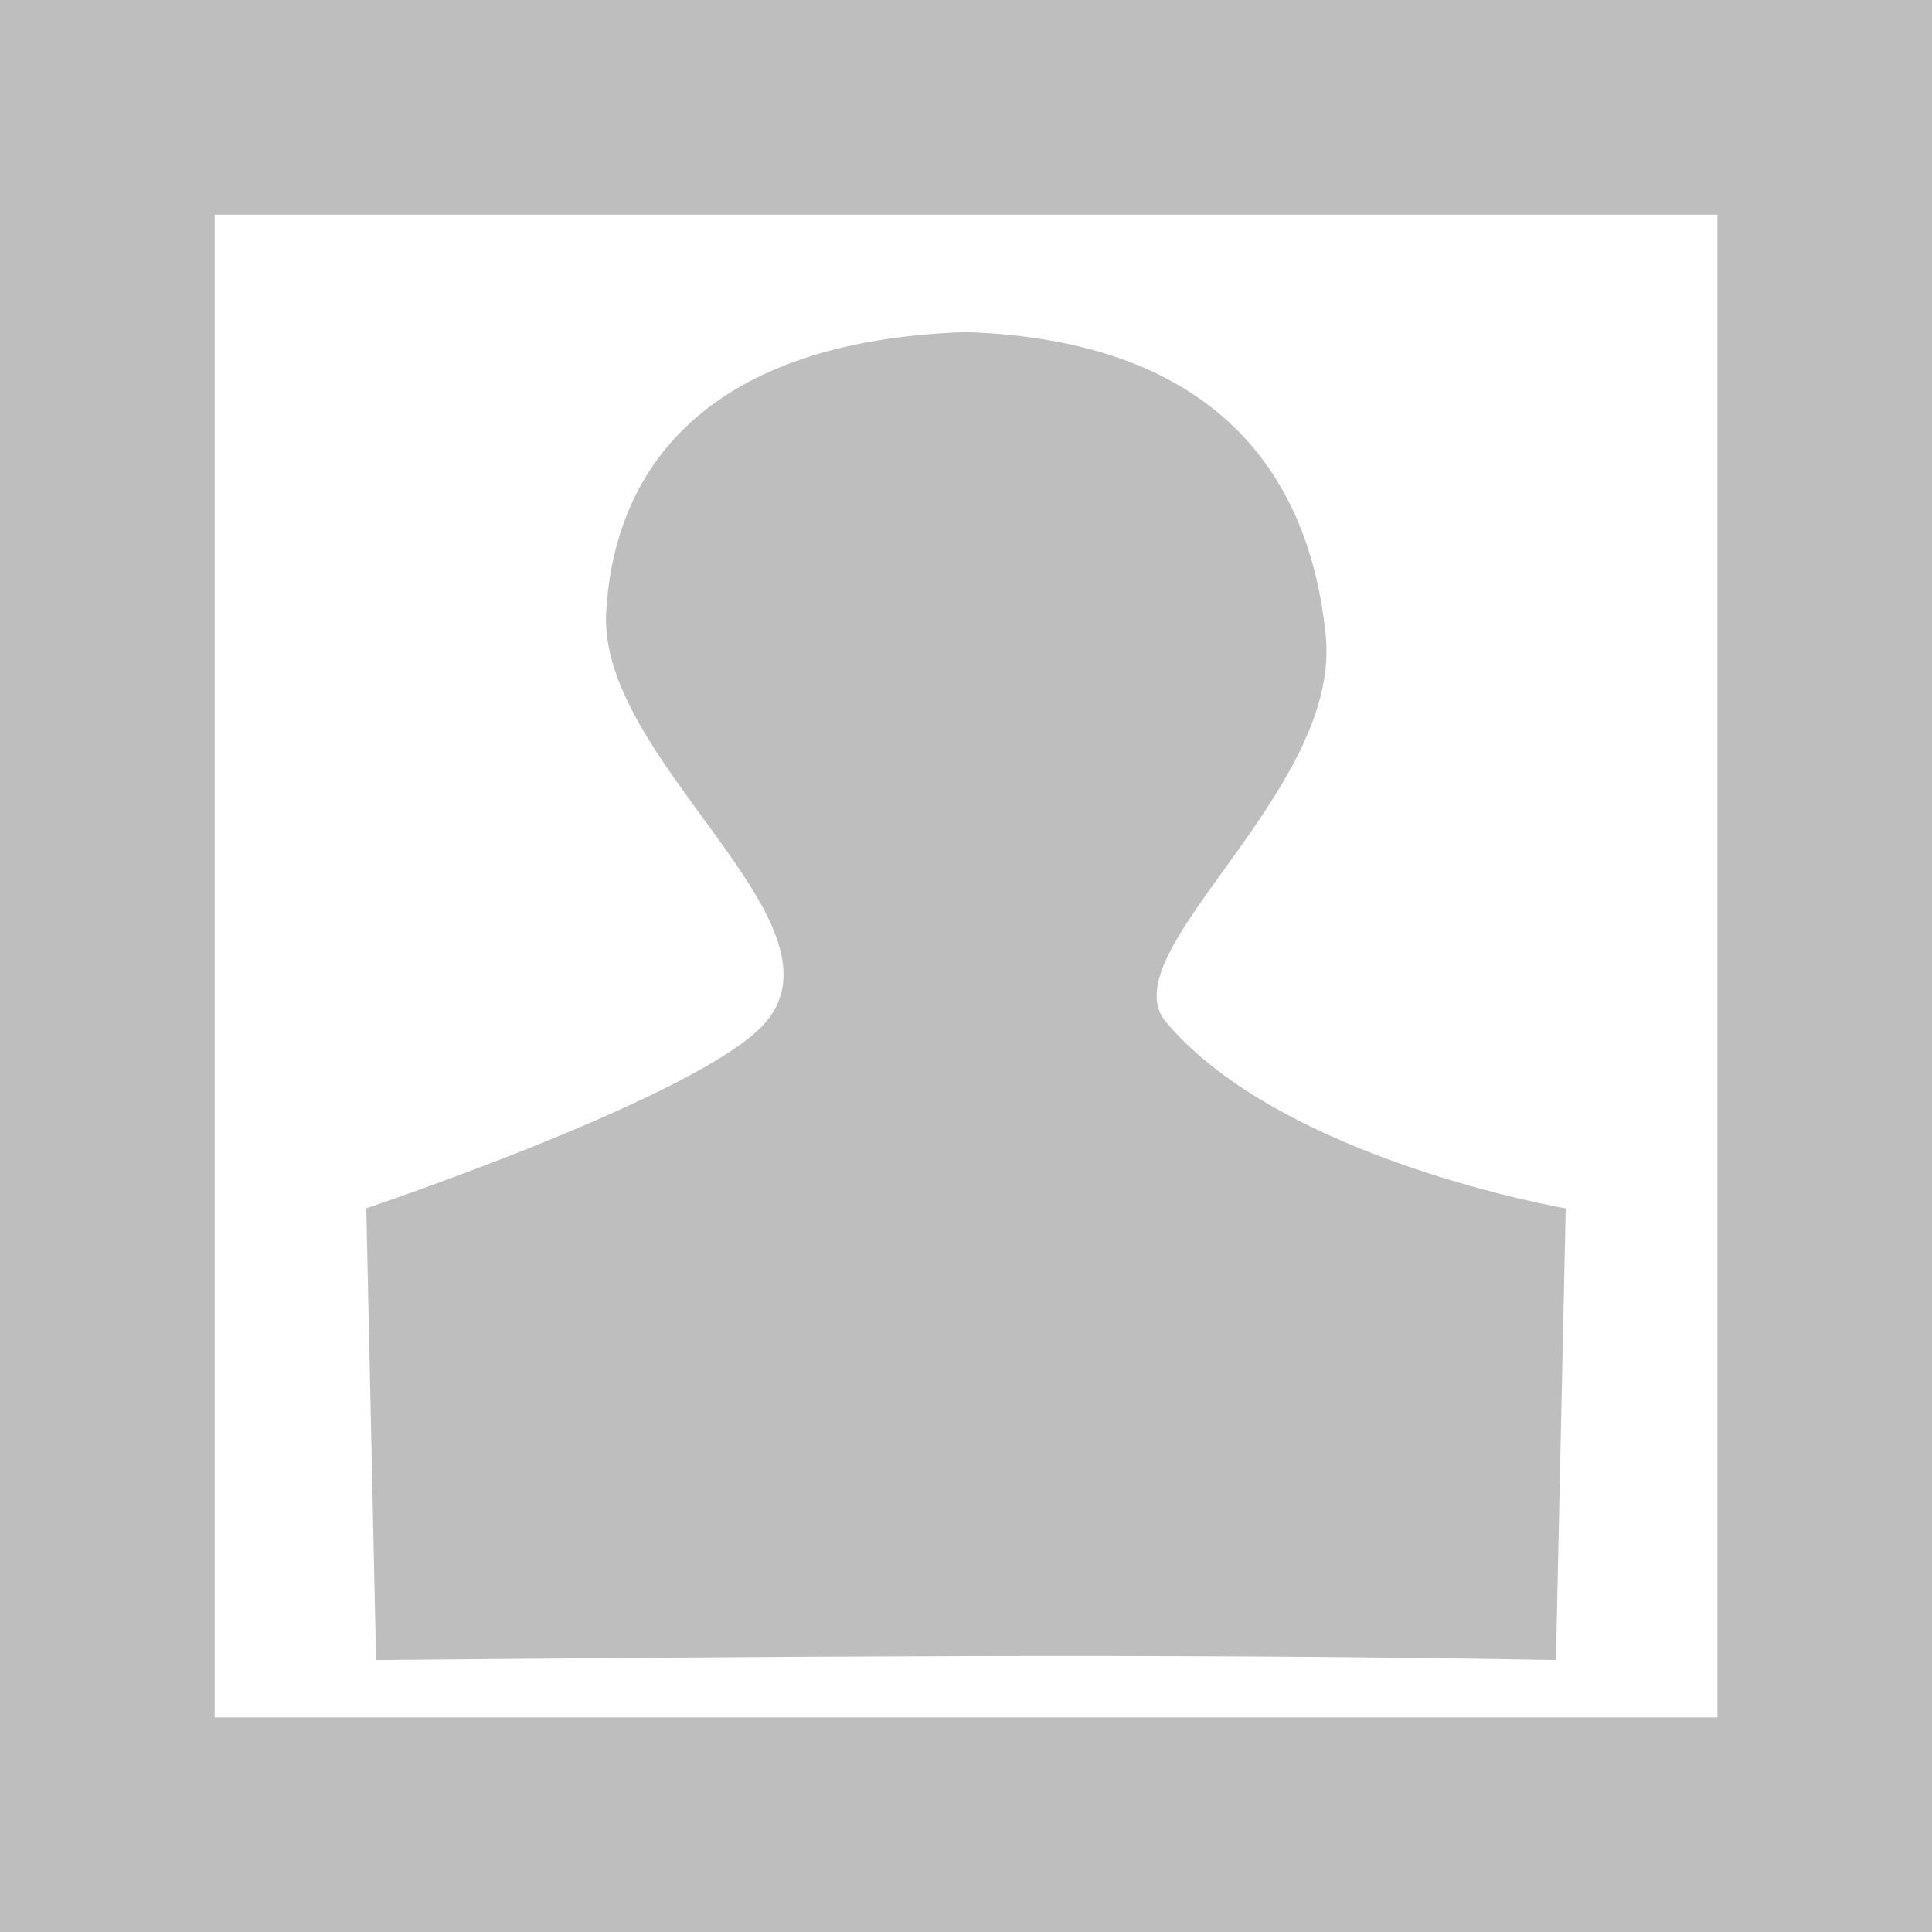 <?xml version='1.0' encoding='UTF-8' standalone='no'?>
<!-- Created with Inkscape (http://www.inkscape.org/) -->

<svg xmlns:cc='http://creativecommons.org/ns#' xmlns:dc='http://purl.org/dc/elements/1.1/' sodipodi:docname='image-zoom-in-symbolic.svg' inkscape:export-filename='/home/sam/dev/RESOURCES/gnome-icon-theme-symbolic/src/gnome-stencils.png' inkscape:export-xdpi='90' inkscape:export-ydpi='90' height='17' id='svg7384' xmlns:inkscape='http://www.inkscape.org/namespaces/inkscape' xmlns:osb='http://www.openswatchbook.org/uri/2009/osb' xmlns:rdf='http://www.w3.org/1999/02/22-rdf-syntax-ns#' xmlns:sodipodi='http://sodipodi.sourceforge.net/DTD/sodipodi-0.dtd' xmlns:svg='http://www.w3.org/2000/svg' version='1.1' inkscape:version='0.91 r13725' viewBox='0 0 17 17' width='17' xmlns='http://www.w3.org/2000/svg'>
  <sodipodi:namedview inkscape:bbox-nodes='true' inkscape:bbox-paths='true' bordercolor='#666666' borderopacity='1' inkscape:current-layer='layer12' inkscape:cx='-17.922906' inkscape:cy='3.5402671' inkscape:document-rotation='0' inkscape:document-units='px' gridtolerance='10' inkscape:guide-bbox='true' guidetolerance='10' id='namedview88' inkscape:measure-end='0,0' inkscape:measure-start='-190.687,-191.14' inkscape:object-nodes='true' inkscape:object-paths='false' objecttolerance='10' pagecolor='#3a3b39' inkscape:pageopacity='1' inkscape:pageshadow='2' showborder='false' showgrid='false' showguides='true' inkscape:snap-bbox='true' inkscape:snap-bbox-midpoints='false' inkscape:snap-global='true' inkscape:snap-grids='true' inkscape:snap-nodes='true' inkscape:snap-others='false' inkscape:snap-to-guides='true' inkscape:window-height='1163' inkscape:window-maximized='1' inkscape:window-width='1920' inkscape:window-x='1920' inkscape:window-y='0' inkscape:zoom='20.475676'>
    <inkscape:grid dotted='false' empspacing='2' enabled='true' id='grid4866' originx='141' originy='690' snapvisiblegridlinesonly='true' spacingx='1px' spacingy='1px' type='xygrid' visible='true'/>
  </sodipodi:namedview>
  <title id='title9167'>Gnome Symbolic Icon Theme</title>
  <defs id='defs7386'>
    <linearGradient gradientTransform='matrix(-2.737,0.282,-0.189,-1,239.54,-879.456)' id='linearGradient19282' osb:paint='solid'>
      <stop id='stop19284' offset='0' style='stop-color:#666666;stop-opacity:1;'/>
    </linearGradient>
  </defs>
  <g inkscape:groupmode='layer' id='layer9' inkscape:label='status' style='display:inline' transform='translate(-100,-906)'/>
  <g inkscape:groupmode='layer' id='layer10' inkscape:label='devices' style='display:inline' transform='translate(-100,-906)'/>
  <g inkscape:groupmode='layer' id='layer11' inkscape:label='apps' transform='translate(-100,-906)'/>
  <g inkscape:groupmode='layer' id='layer13' inkscape:label='places' style='display:inline' transform='translate(-100,-906)'/>
  <g inkscape:groupmode='layer' id='layer14' inkscape:label='mimetypes' transform='translate(-100,-906)'/>
  <g inkscape:groupmode='layer' id='layer15' inkscape:label='emblems' style='display:inline' transform='translate(-100,-906)'/>
  <g inkscape:groupmode='layer' id='g71291' inkscape:label='emotes' style='display:inline' transform='translate(-100,-906)'/>
  <g inkscape:groupmode='layer' id='g4953' inkscape:label='categories' style='display:inline' transform='translate(-100,-906)'/>
  <g inkscape:groupmode='layer' id='layer12' inkscape:label='actions' style='display:inline' transform='translate(-100,-906)'>
    <path inkscape:connector-curvature='0' d='m 100,906 0,0.945 0,16.055 17,0 0,-17 -17,0 z m 1.889,1.889 13.223,0 0,13.223 -13.223,0 0,-13.223 z' id='rect8856-7-5-5' style='color:#bebebe;font-style:normal;font-variant:normal;font-weight:normal;font-stretch:normal;font-size:medium;line-height:normal;font-family:sans-serif;text-indent:0;text-align:start;text-decoration:none;text-decoration-line:none;text-decoration-style:solid;text-decoration-color:#000000;letter-spacing:normal;word-spacing:normal;text-transform:none;direction:ltr;block-progression:tb;writing-mode:lr-tb;baseline-shift:baseline;text-anchor:start;white-space:normal;clip-rule:nonzero;display:inline;overflow:visible;visibility:visible;opacity:1;isolation:auto;mix-blend-mode:normal;color-interpolation:sRGB;color-interpolation-filters:linearRGB;solid-color:#000000;solid-opacity:1;fill:#bebebe;fill-opacity:1;fill-rule:nonzero;stroke:none;stroke-width:1.889;stroke-linecap:butt;stroke-linejoin:miter;stroke-miterlimit:4;stroke-dasharray:none;stroke-dashoffset:0;stroke-opacity:1;marker:none;color-rendering:auto;image-rendering:auto;shape-rendering:auto;text-rendering:auto;enable-background:accumulate'/>
    <path inkscape:connector-curvature='0' d='m 103.309,920.606 -0.086,-3.974 c 0,0 2.977,-0.998 3.518,-1.641 0.748,-0.891 -1.48,-2.305 -1.407,-3.603 0.072,-1.297 0.914,-2.391 3.166,-2.466 2.252,0.075 3.034,1.311 3.166,2.68 0.132,1.369 -1.917,2.783 -1.407,3.39 1.019,1.213 3.518,1.641 3.518,1.641 l -0.086,3.974 c -3.461,-0.063 -6.921,-0.029 -10.382,0 z' id='path6675-6' sodipodi:nodetypes='ccsscsscccc' style='fill:#bebebe;fill-opacity:1;fill-rule:evenodd;stroke:none;stroke-width:1px;stroke-linecap:butt;stroke-linejoin:miter;stroke-opacity:1'/>
  </g>
</svg>
